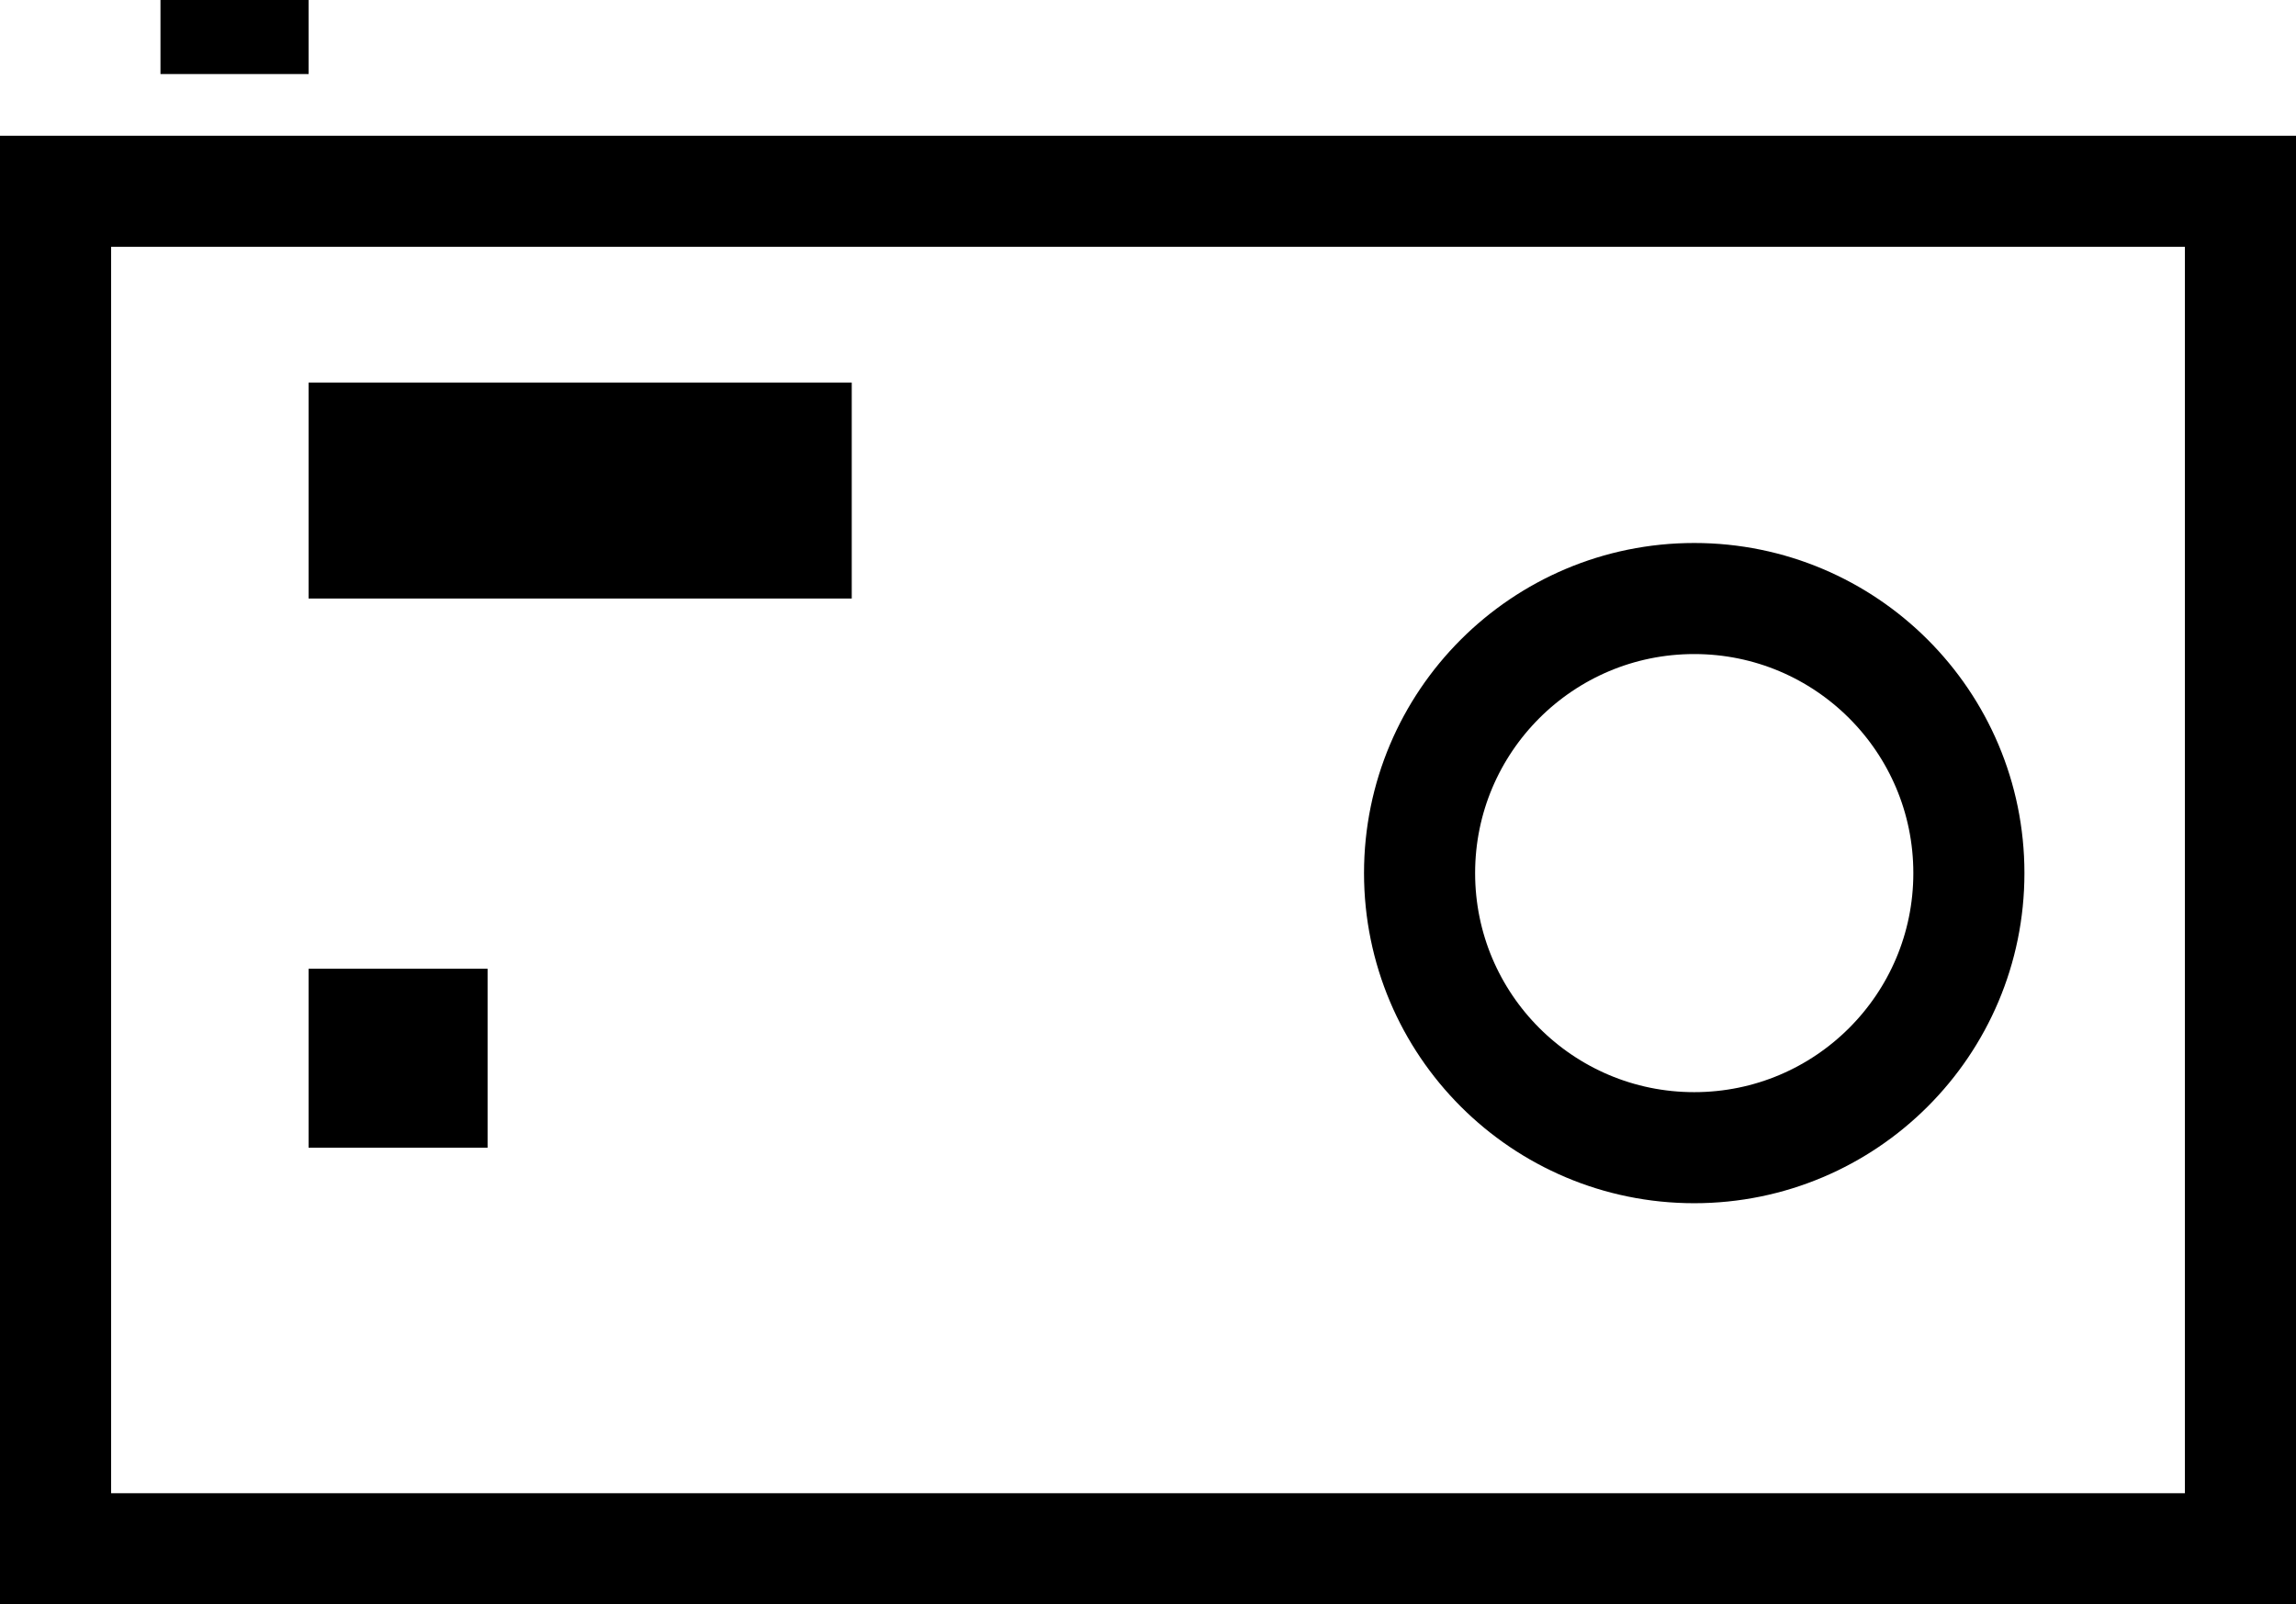<svg id="Layer_1" data-name="Layer 1" xmlns="http://www.w3.org/2000/svg" viewBox="0 0 372 260"><defs><style>.cls-1{fill:#fff;stroke:#000;stroke-miterlimit:10;stroke-width:18px;}
.cls-1:hover{fill: #30d4fc;}
</style></defs><title>camera</title><rect class="cls-1" x="9" y="31" width="354" height="220"/><circle class="cls-1" cx="274.5" cy="141.5" r="44.5"/><rect x="50" y="62" width="88" height="35"/><rect x="26" width="24" height="12"/><rect x="50" y="157" width="29" height="29"/></svg>